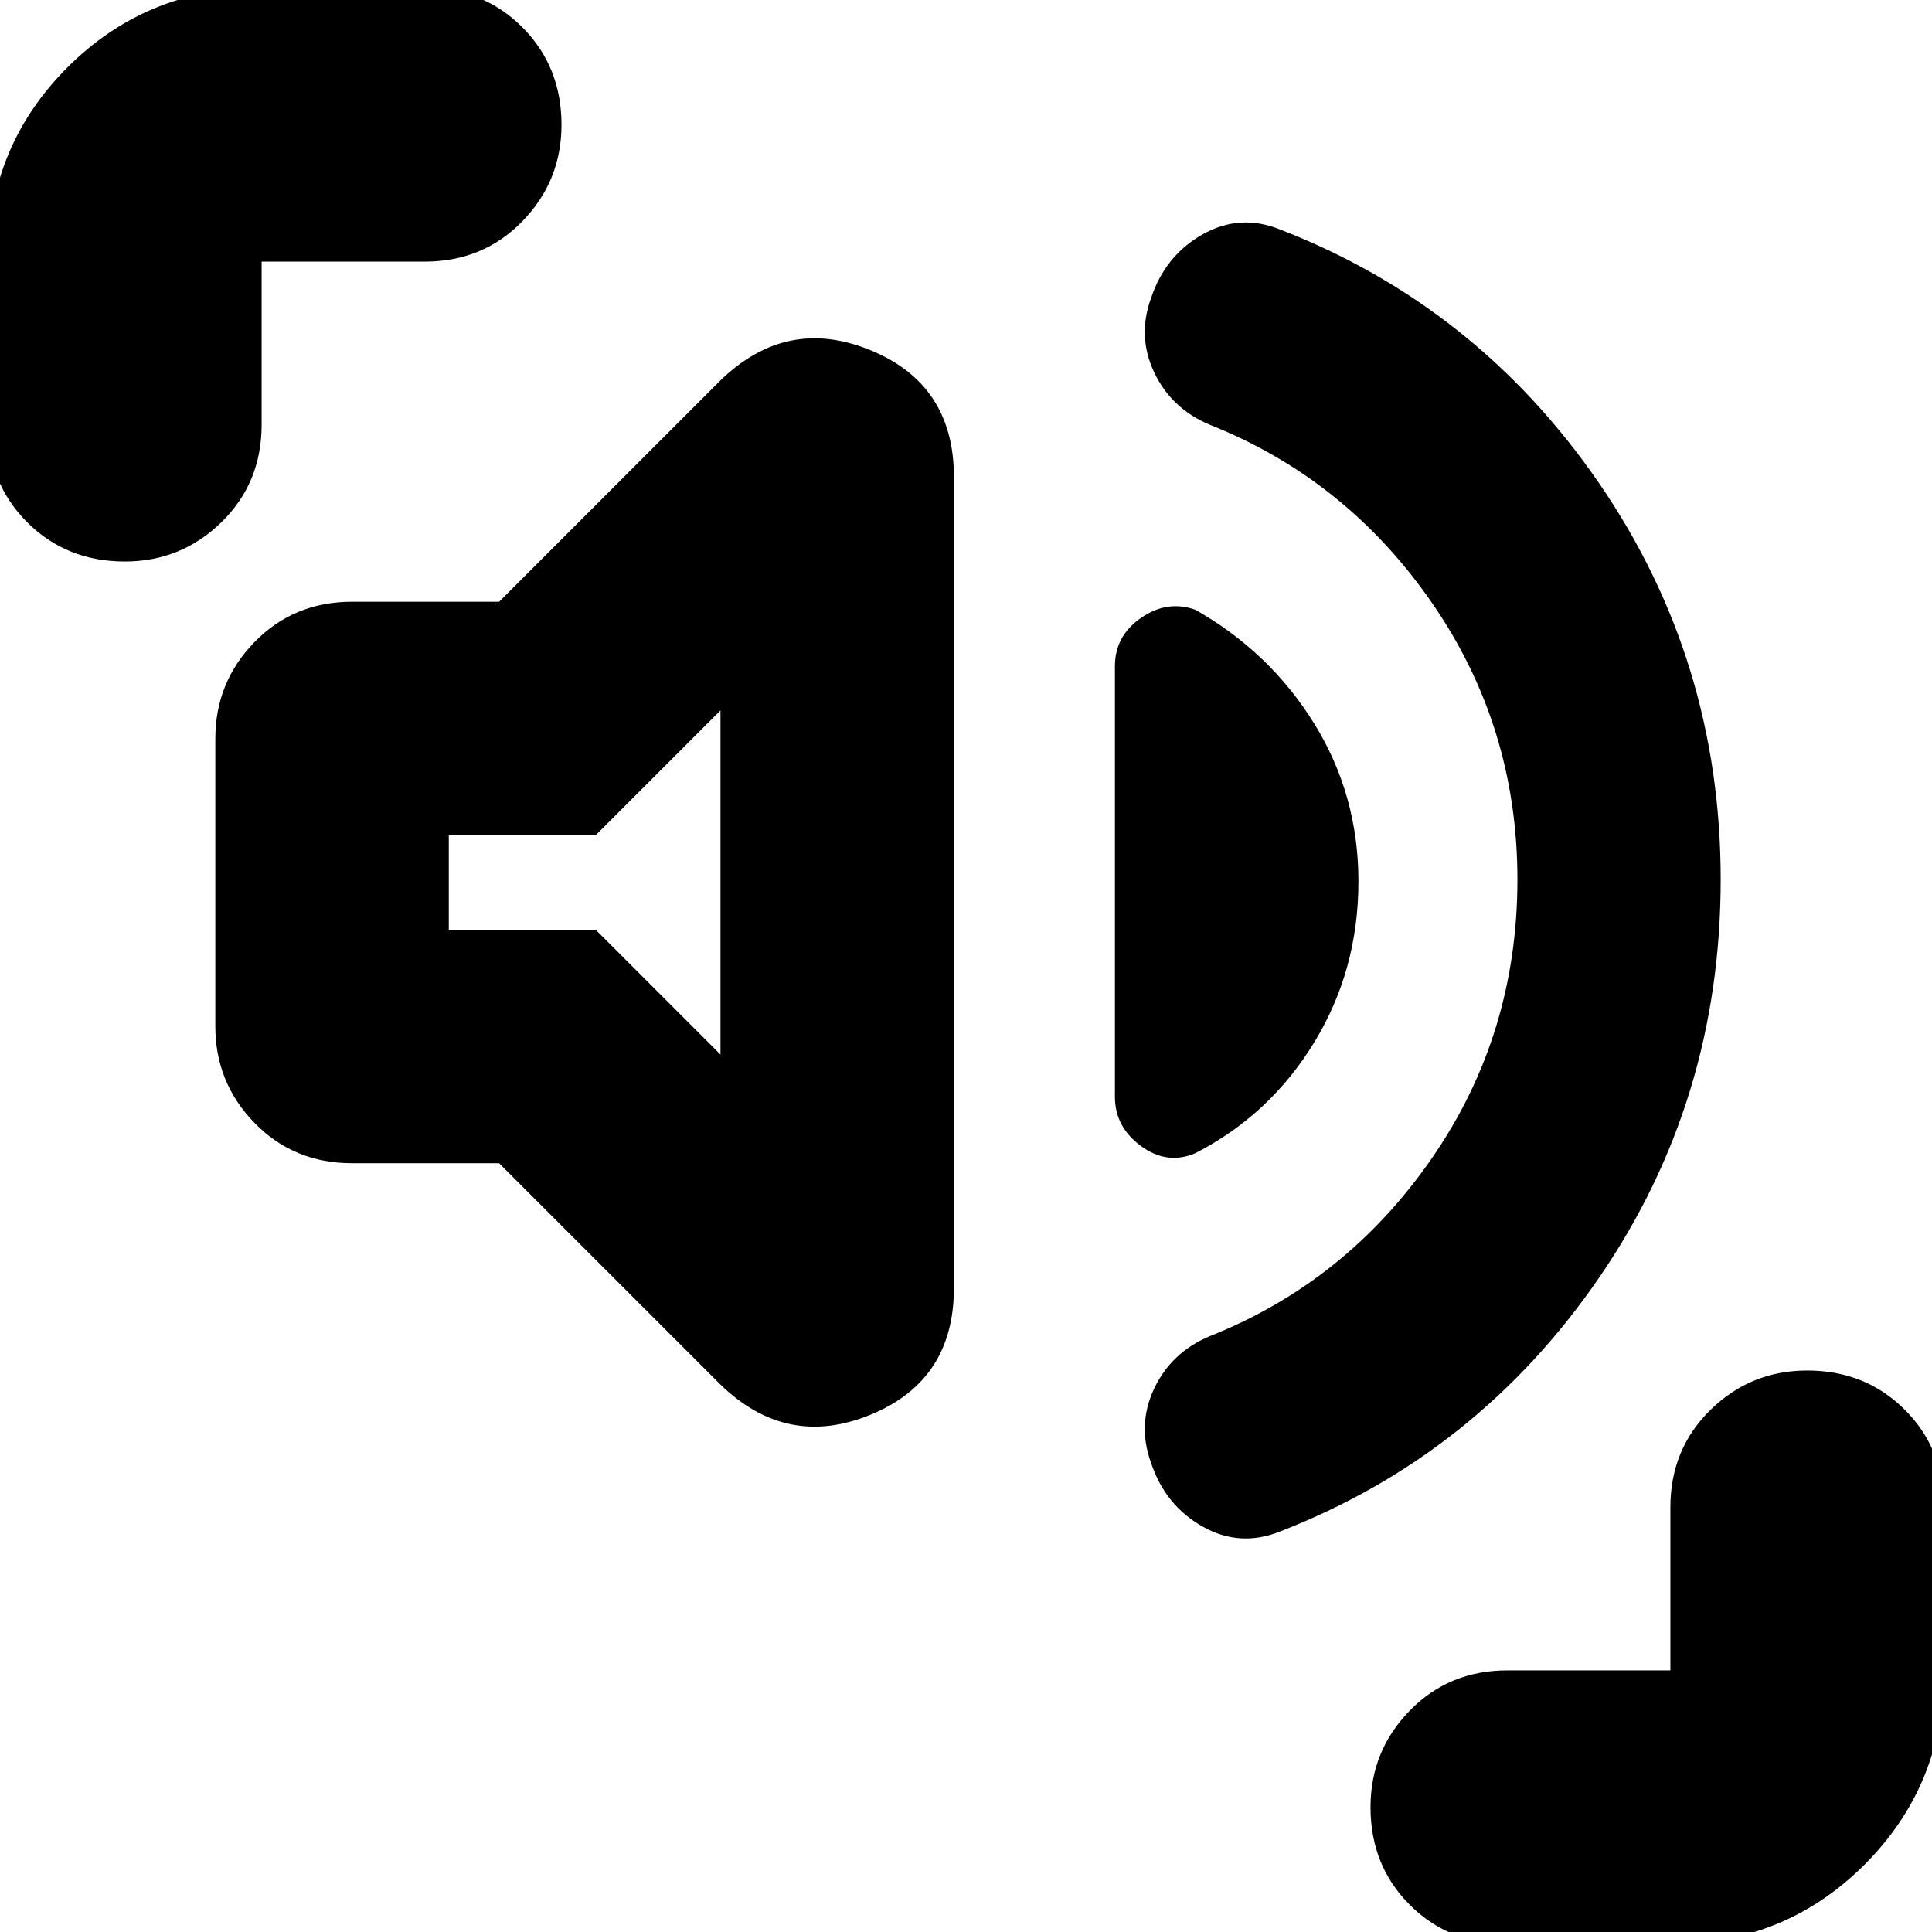 <svg xmlns="http://www.w3.org/2000/svg" height="24" viewBox="0 -960 960 960" width="24"><path d="M754-523q0-76-42.5-137.5T601-749q-19-8-27.5-26t-1.5-37q7-21 25.5-31.5T636-846q98 38 158.5 126T855-523q0 110-60.5 198T636-199q-20 8-38.5-2.5T572-233q-7-19 1.5-37t27.5-26q68-27 110.5-88.5T754-523ZM248-382h-73q-29 0-48.5-20T107-450v-143q0-28 19.5-48t48.5-20h73l110-110q33-32 74.5-15t41.5 63v403q0 46-41.5 63T358-272L248-382Zm427-140q0 44-22 80t-59 55q-14 6-27-3.5T554-415v-214q0-15 13-24t27-4q37 21 59 56.5t22 78.5Zm-317 86v-171l-62 62h-73v47h73l62 62ZM62-681q-29 0-48.5-19.5T-6-749v-81q0-57 39.5-96.5T130-966h81q29 0 48.5 19.5T279-898q0 28-19.5 48T211-830h-81v81q0 29-20 48.5T62-681ZM749 6q-29 0-48.5-19.5T681-62q0-28 19.5-48t48.5-20h81v-81q0-29 20-48.5t48-19.5q29 0 48.5 19.5T966-211v81q0 57-39.5 96.5T830 6h-81ZM291-522Z"/></svg>